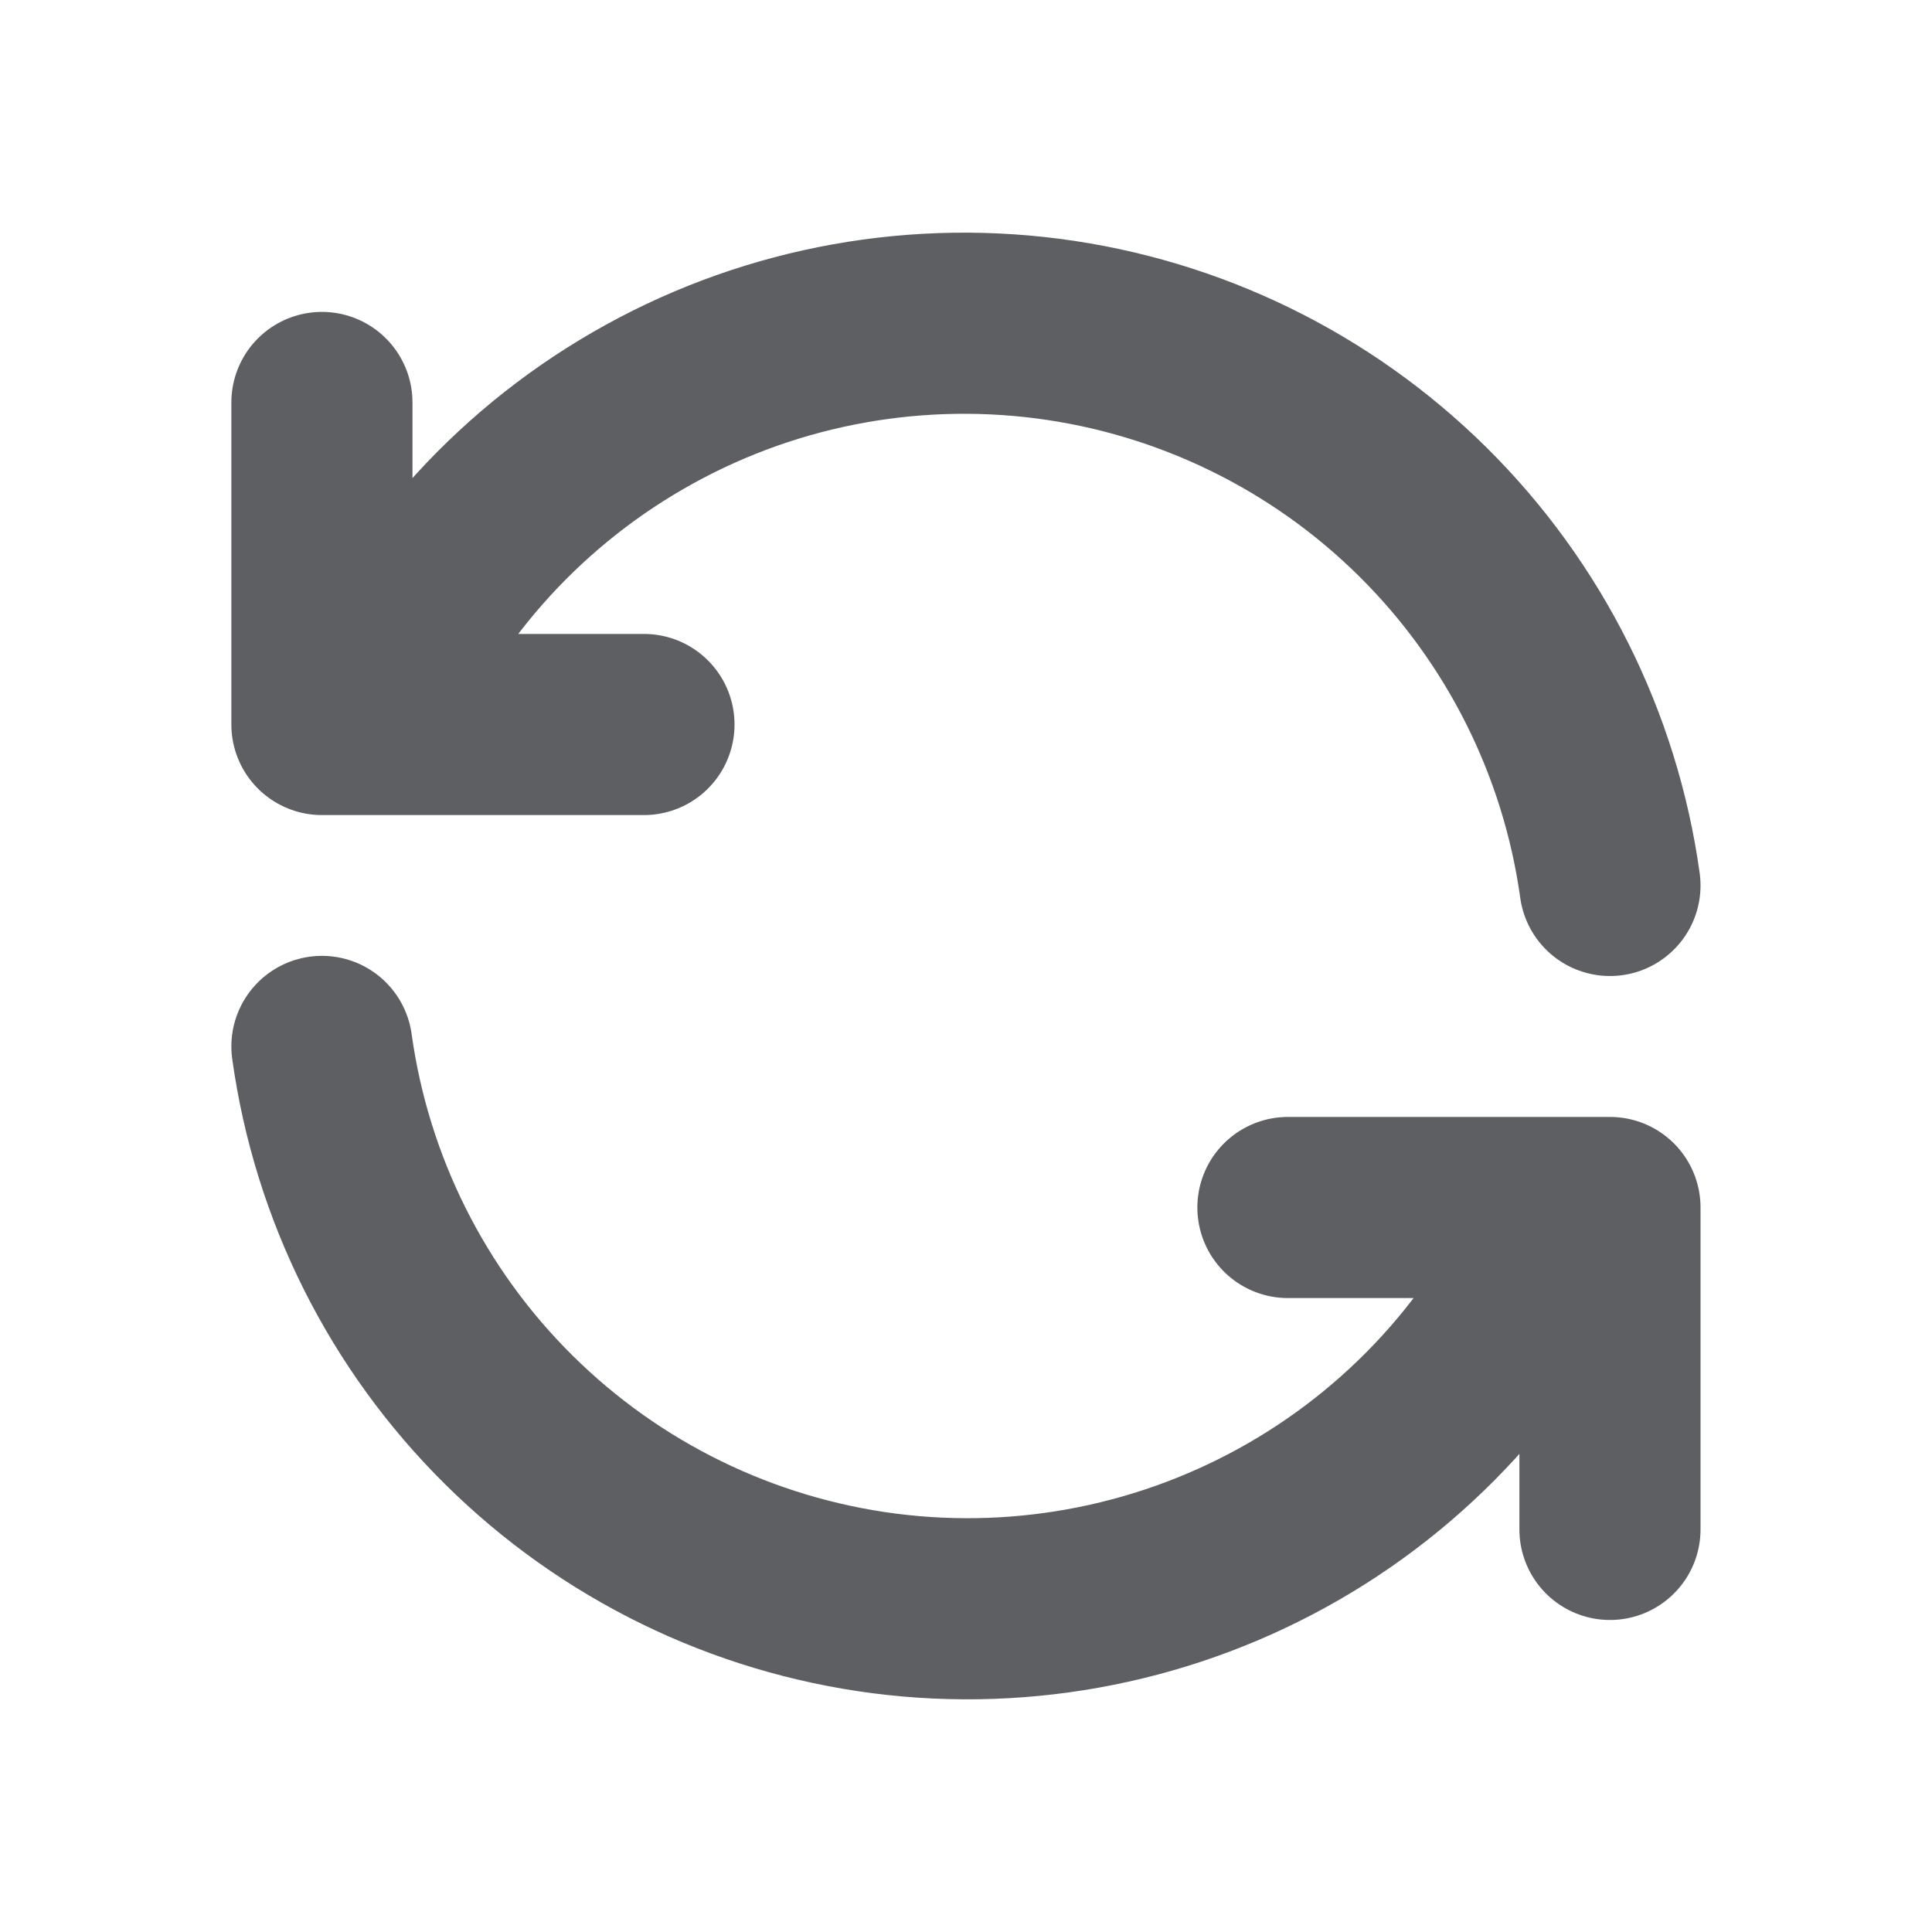 <svg width="16" height="16" viewBox="0 0 16 16" fill="none" xmlns="http://www.w3.org/2000/svg">
<g clip-path="url(#clip0_873_48119)">
<path d="M13.333 7.333C13.17 6.16 12.625 5.073 11.784 4.24C10.942 3.406 9.85 2.873 8.675 2.721C7.5 2.57 6.308 2.808 5.283 3.401C4.257 3.993 3.455 4.907 2.999 6M2.666 3.333V6H5.333" stroke="#1A1C21" stroke-opacity="0.7" stroke-width="1.5" stroke-linecap="round" stroke-linejoin="round"/>
<path d="M2.666 8.666C2.829 9.84 3.373 10.927 4.215 11.76C5.057 12.594 6.149 13.127 7.324 13.279C8.498 13.43 9.69 13.191 10.716 12.599C11.742 12.007 12.544 11.093 12.999 10M13.333 12.666V10H10.666" stroke="#1A1C21" stroke-opacity="0.7" stroke-width="1.5" stroke-linecap="round" stroke-linejoin="round"/>
</g>
<defs>
<clipPath id="clip0_873_48119">
<rect width="16" height="16" fill="white"/>
</clipPath>
</defs>
</svg>

